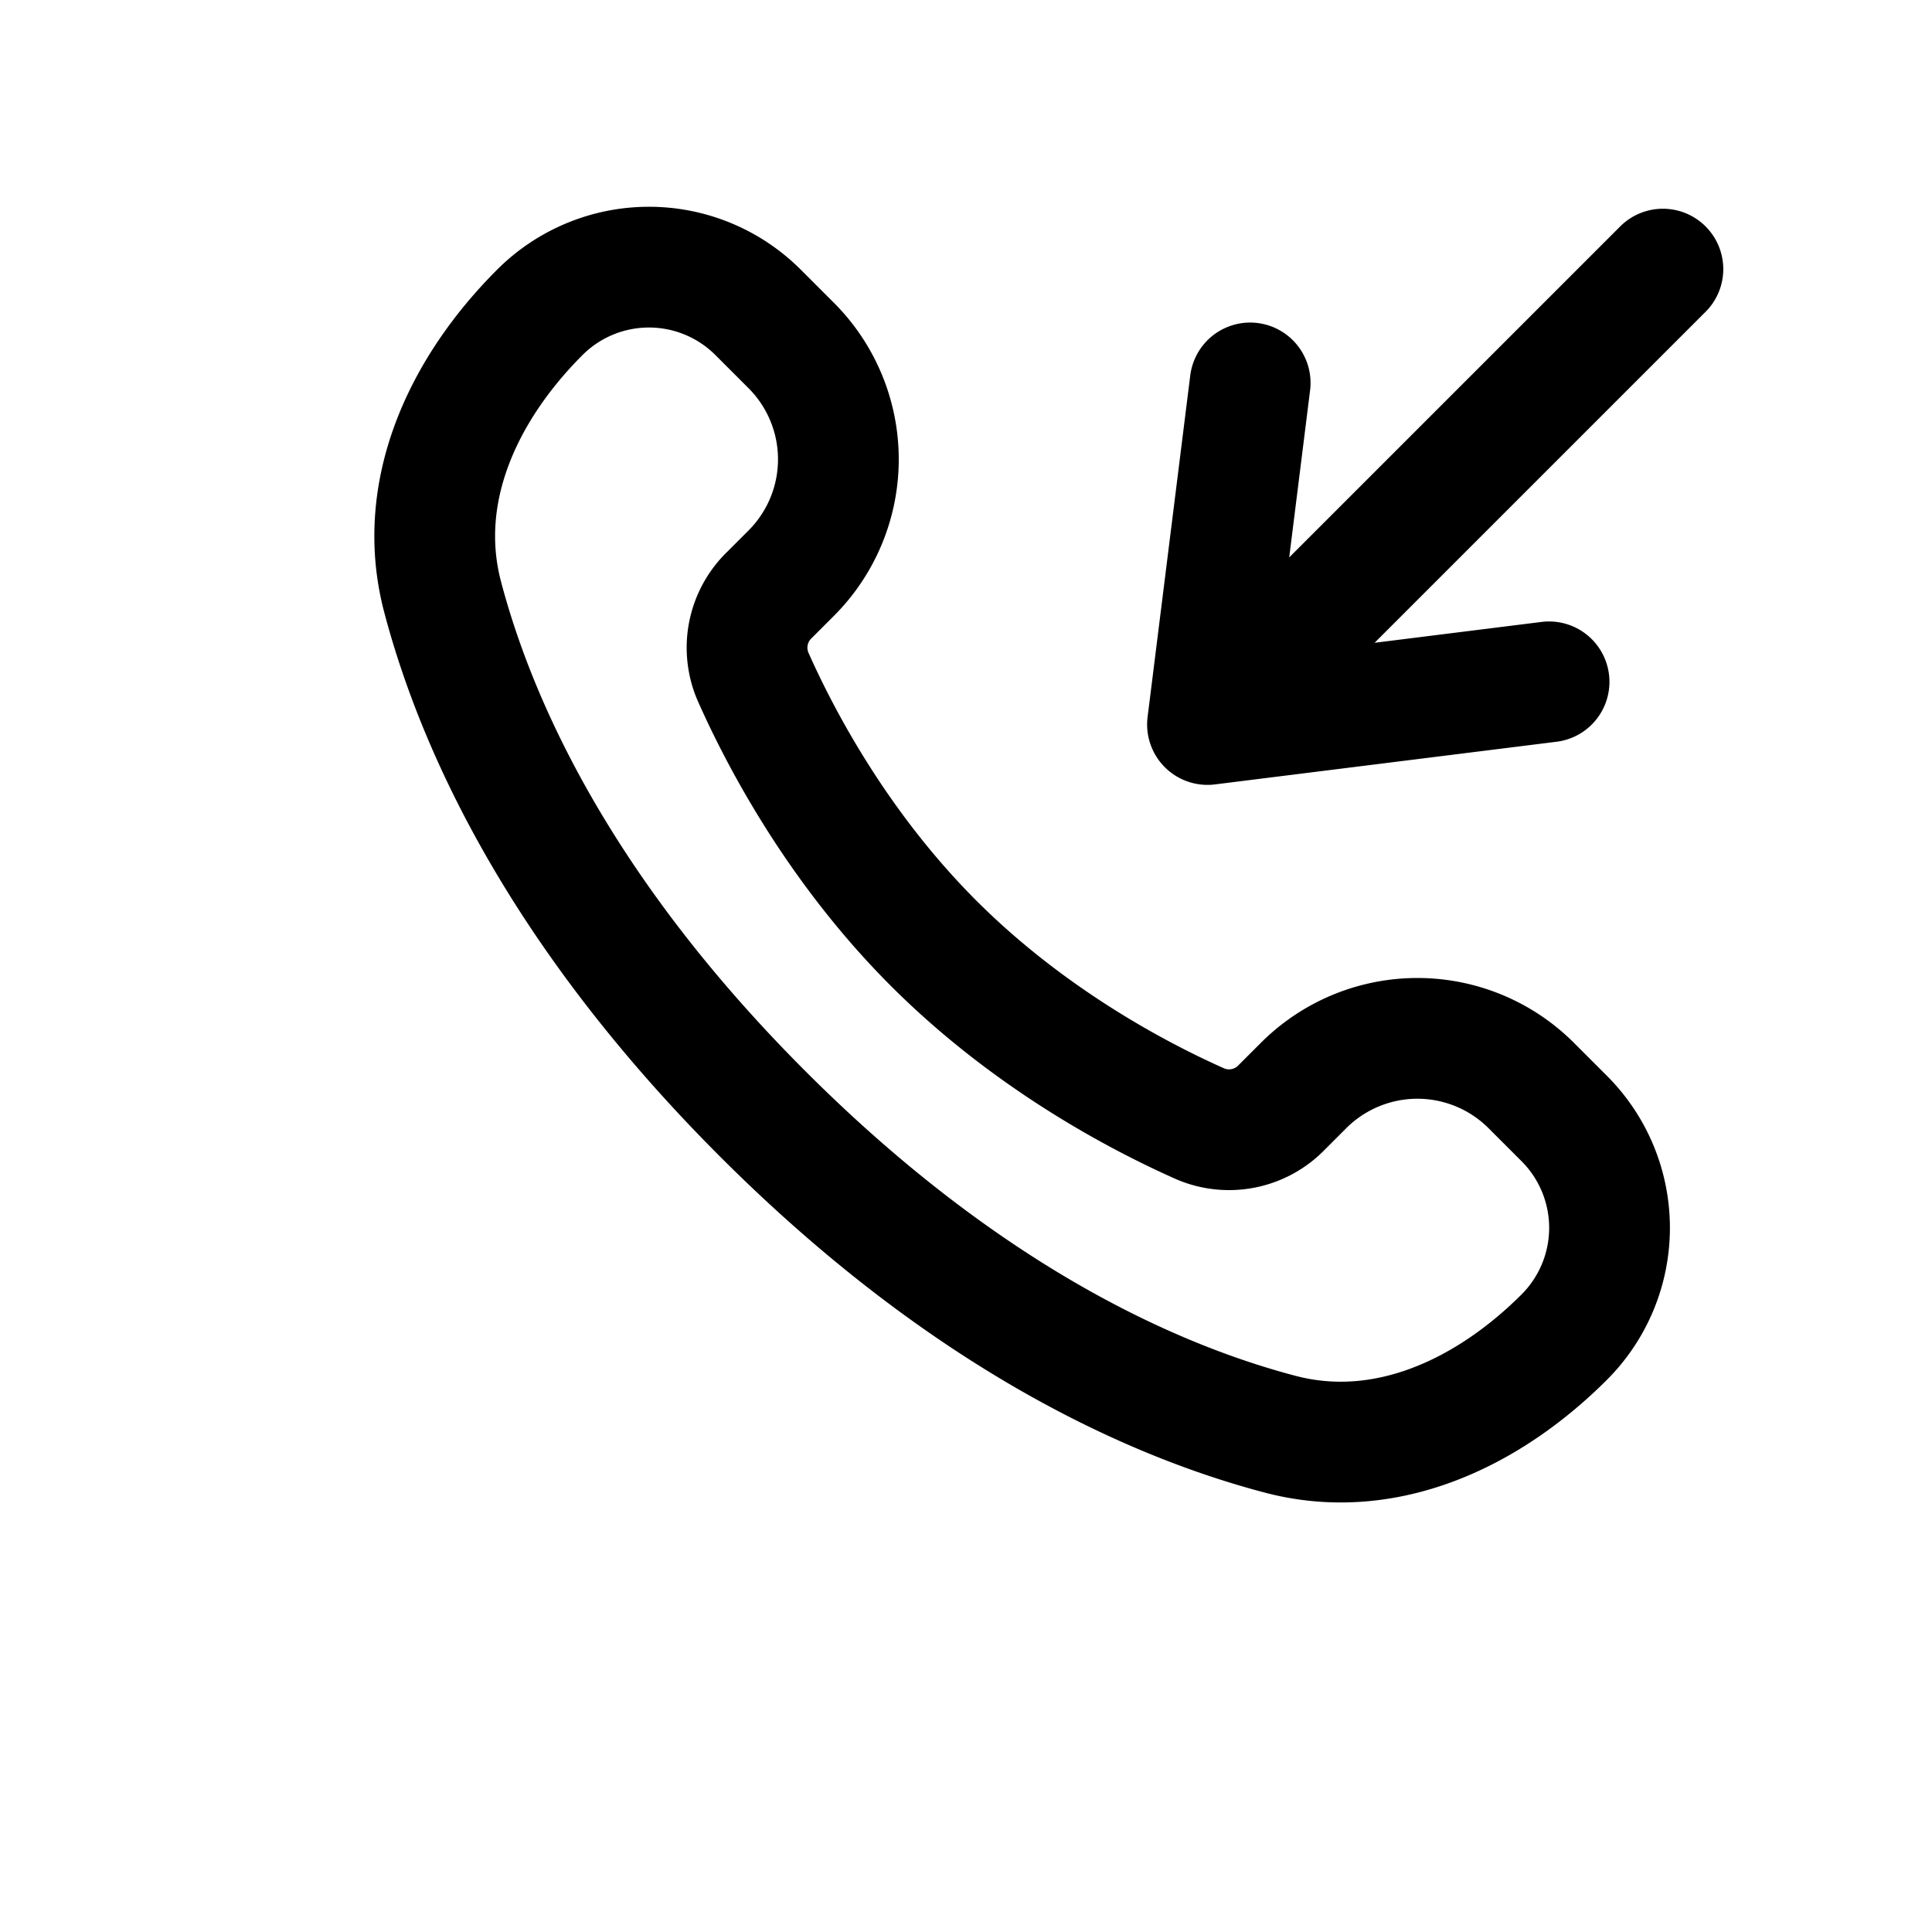 <svg id="callIncoming" xmlns="http://www.w3.org/2000/svg" fill="none" viewBox="0 0 24 24"><g clip-path="url(#clip0_1556_83804)"><path stroke="currentColor" stroke-linecap="round" stroke-linejoin="round" stroke-width="1.5" d="M20.657 3.343 15 9m0 0 4.243-.53M15 9l.53-4.243m-3.933 6.96c-1.2-1.201-1.912-2.565-2.245-3.317a.91.91 0 0 1 .207-1.01l.27-.27a2 2 0 0 0 0-2.828l-.412-.412a1.917 1.917 0 0 0-2.711 0v0c-.952.952-1.55 2.228-1.209 3.53.413 1.57 1.442 3.891 3.979 6.428s4.858 3.566 6.429 3.979c1.301.342 2.577-.257 3.529-1.209v0a1.92 1.92 0 0 0 0-2.711l-.412-.412a2 2 0 0 0-2.829 0l-.27.27a.91.91 0 0 1-1.01.207c-.75-.333-2.115-1.044-3.316-2.245" /></g><defs><clipPath id="clip0_1556_83804"><path fill="white" d="M0 0h24v24H0z" /></clipPath></defs></svg>